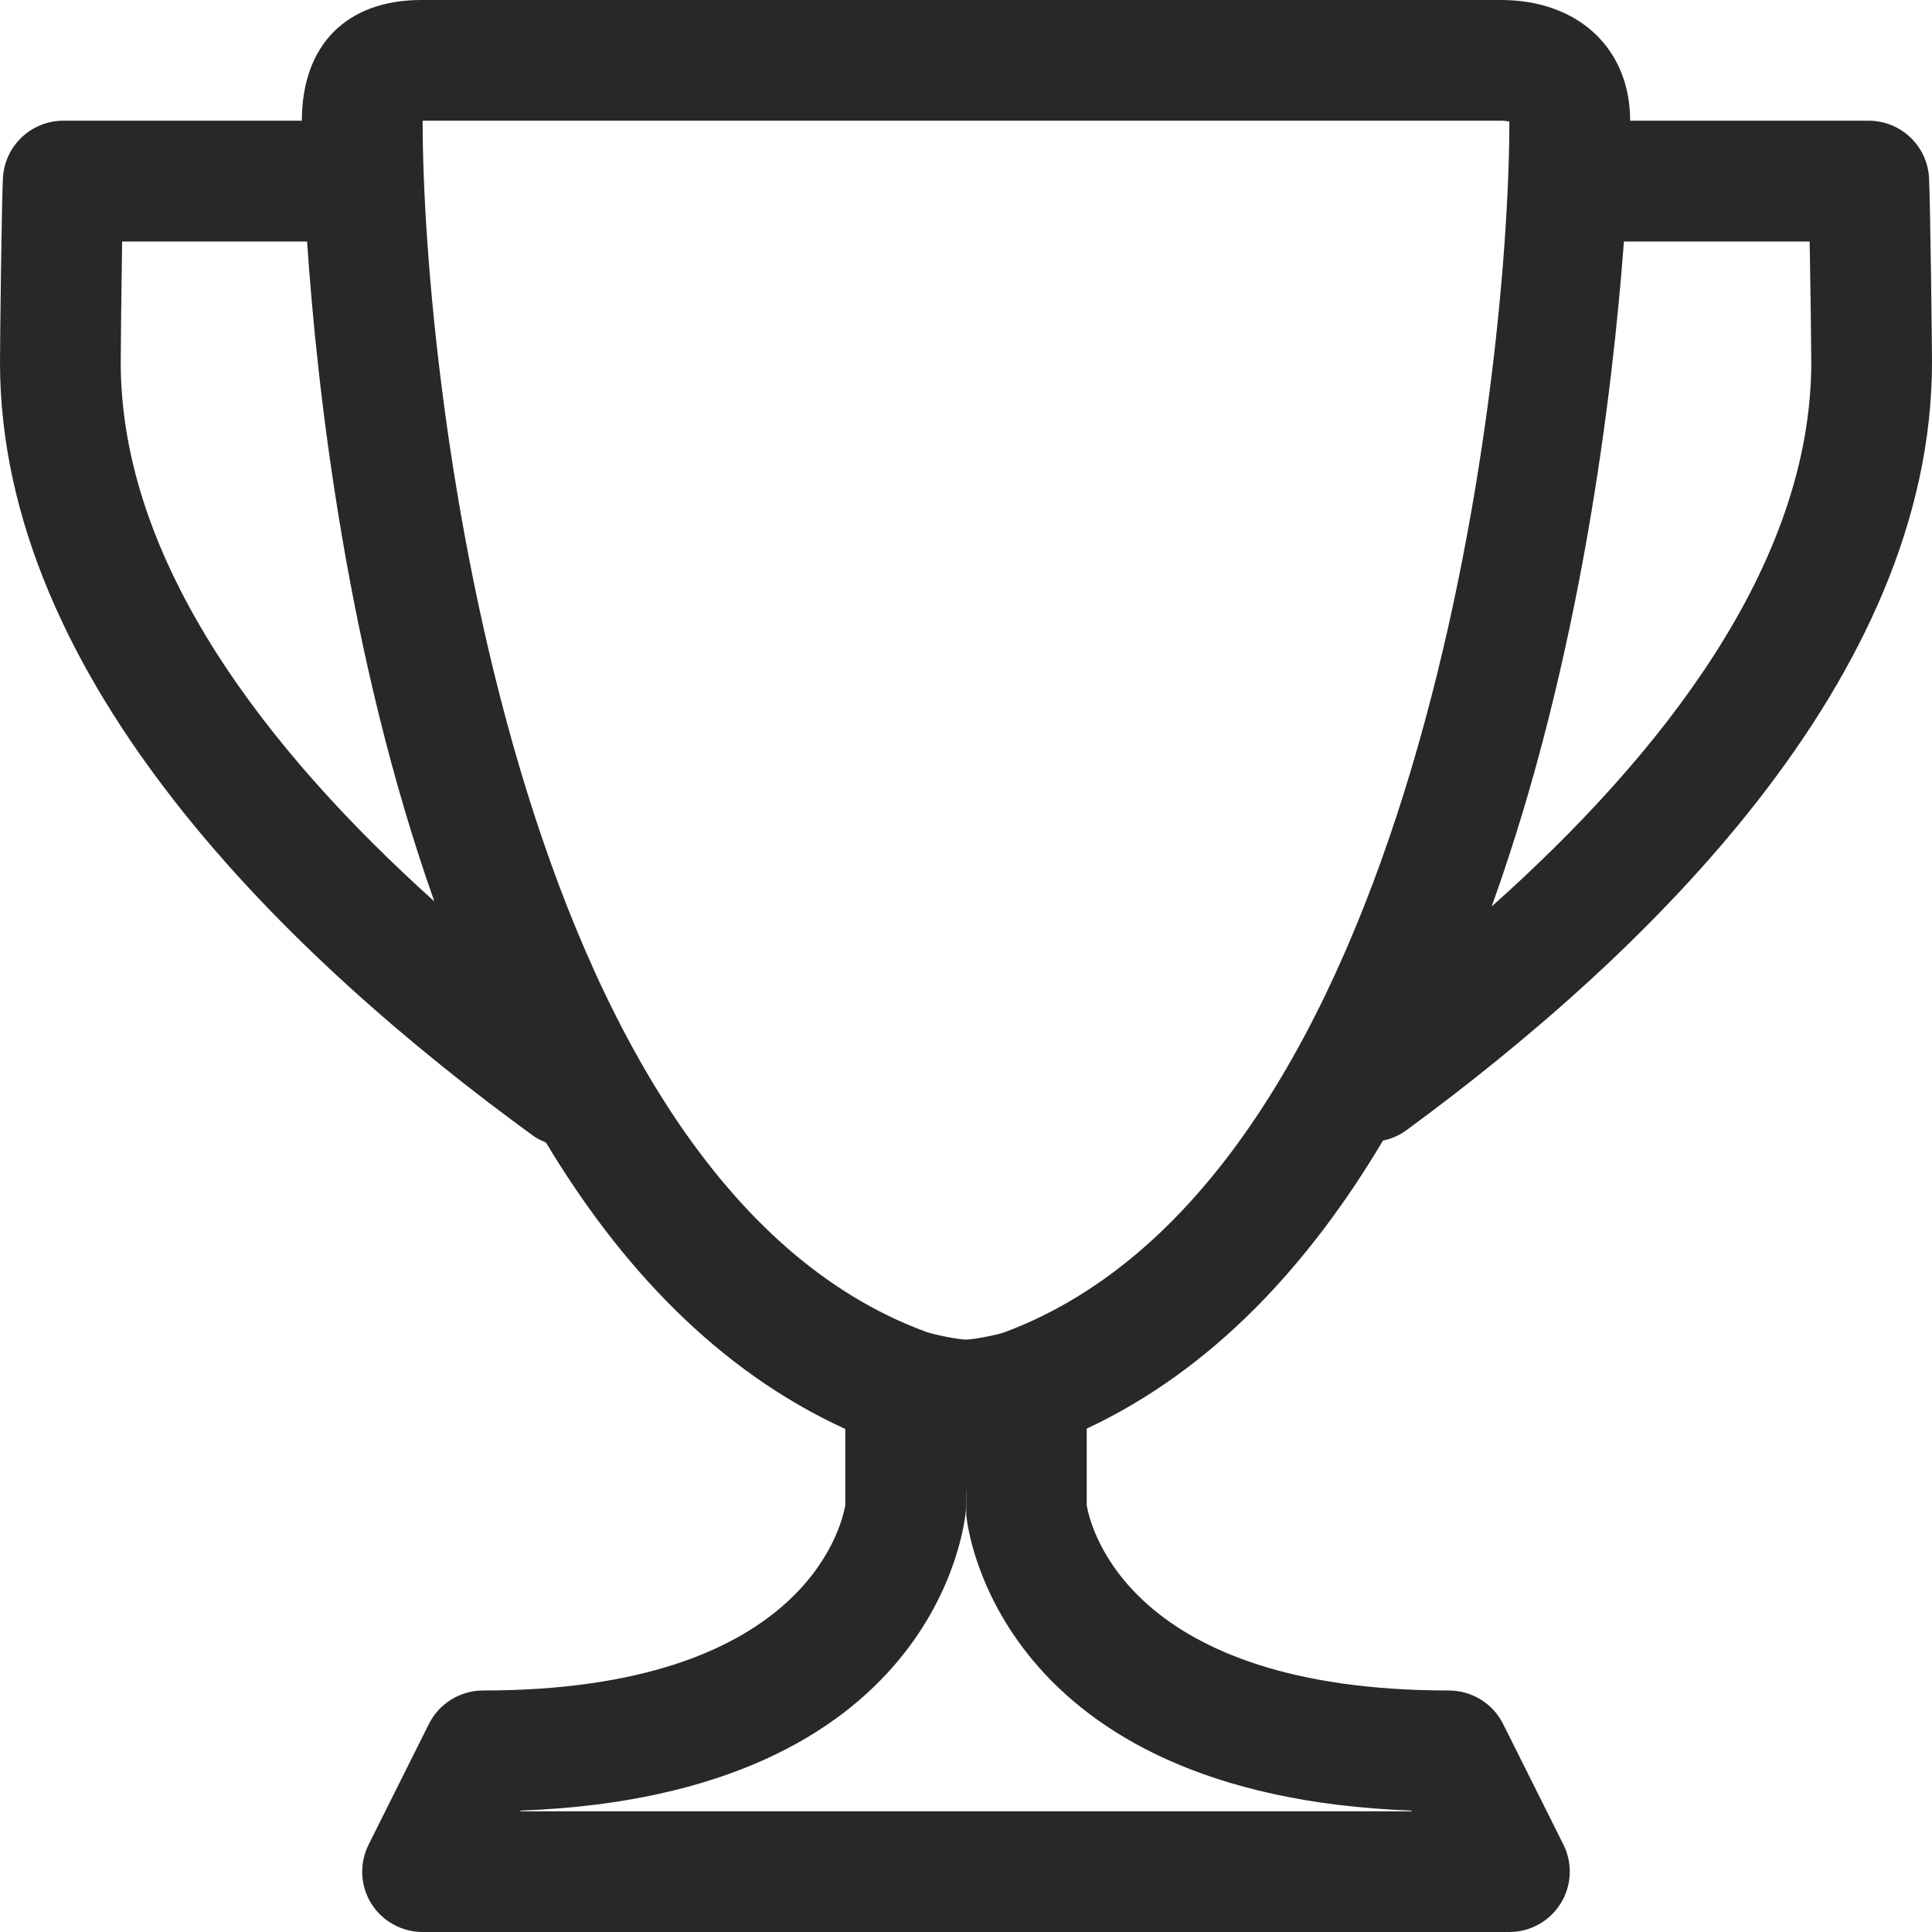 <?xml version="1.0" encoding="UTF-8"?>
<svg width="37px" height="37px" viewBox="0 0 37 37" version="1.1" xmlns="http://www.w3.org/2000/svg" xmlns:xlink="http://www.w3.org/1999/xlink">
    <!-- Generator: Sketch 48.2 (47327) - http://www.bohemiancoding.com/sketch -->
    <title>10_01.icon02</title>
    <desc>Created with Sketch.</desc>
    <defs></defs>
    <g id="10_01.ICO01" stroke="none" stroke-width="1" fill="none" fill-rule="evenodd" transform="translate(-792, -1097)">
        <g id="Group-11" transform="translate(0, 1031)" fill="#282828">
            <g id="Group-32" transform="translate(696, 63)">
                <g id="Group-8" transform="translate(79, 0)">
                    <g id="10_01.icon02" transform="translate(17, 3)">
                        <path d="M26.486,21.843 C26.64,21.812 26.786,21.749 26.915,21.659 C31.516,18.288 37,13.001 37,6.938 C37,6.557 36.966,3.825 36.943,3.404 C36.909,2.792 36.403,2.313 35.789,2.312 L31.219,2.312 C31.219,0.93 30.226,0 28.746,0 L8.067,0 C6.635,0 5.781,0.865 5.781,2.312 L1.211,2.312 C0.599,2.313 0.093,2.79 0.057,3.401 C0.031,3.829 0,6.579 0,6.938 C0,13.047 5.564,18.374 10.23,21.765 C10.302,21.817 10.38,21.846 10.456,21.881 C11.885,24.262 13.749,26.25 16.188,27.367 L16.188,28.828 C16.113,29.255 15.361,32.375 9.25,32.375 C8.812,32.375 8.411,32.624 8.215,33.014 L7.059,35.327 C6.88,35.687 6.898,36.112 7.109,36.453 C7.32,36.792 7.691,37 8.094,37 L28.906,37 C29.307,37 29.679,36.792 29.89,36.451 C30.101,36.11 30.12,35.684 29.941,35.326 L28.785,33.013 C28.588,32.622 28.188,32.376 27.75,32.375 C21.638,32.375 20.885,29.255 20.812,28.828 L20.812,27.36 C23.218,26.233 25.064,24.233 26.486,21.843 L26.486,21.843 Z M31.1,4.625 L34.657,4.625 C34.674,5.532 34.688,6.692 34.688,6.938 C34.688,10.825 31.791,14.486 28.567,17.36 C30.278,12.61 30.885,7.501 31.1,4.625 L31.1,4.625 Z M2.312,6.938 C2.312,6.663 2.325,5.518 2.339,4.625 L5.881,4.625 C6.074,7.482 6.645,12.541 8.318,17.263 C5.129,14.394 2.312,10.775 2.312,6.938 L2.312,6.938 Z M27.029,34.675 L27.034,34.688 L9.963,34.688 L9.97,34.675 C17.907,34.38 18.475,29.235 18.5,28.906 L18.5,28.547 L18.502,28.544 L18.505,29.011 C18.524,29.238 19.092,34.38 27.029,34.675 L27.029,34.675 Z M19.249,25.51 C19.106,25.565 18.634,25.655 18.5,25.655 C18.366,25.655 17.888,25.561 17.741,25.508 C9.865,22.621 8.094,7.413 8.094,2.312 L28.746,2.312 C28.811,2.312 28.866,2.319 28.906,2.328 C28.902,7.42 27.124,22.558 19.249,25.51 L19.249,25.51 Z" id="Shape"></path>
                    </g>
                </g>
            </g>
        </g>
    </g>
</svg>
